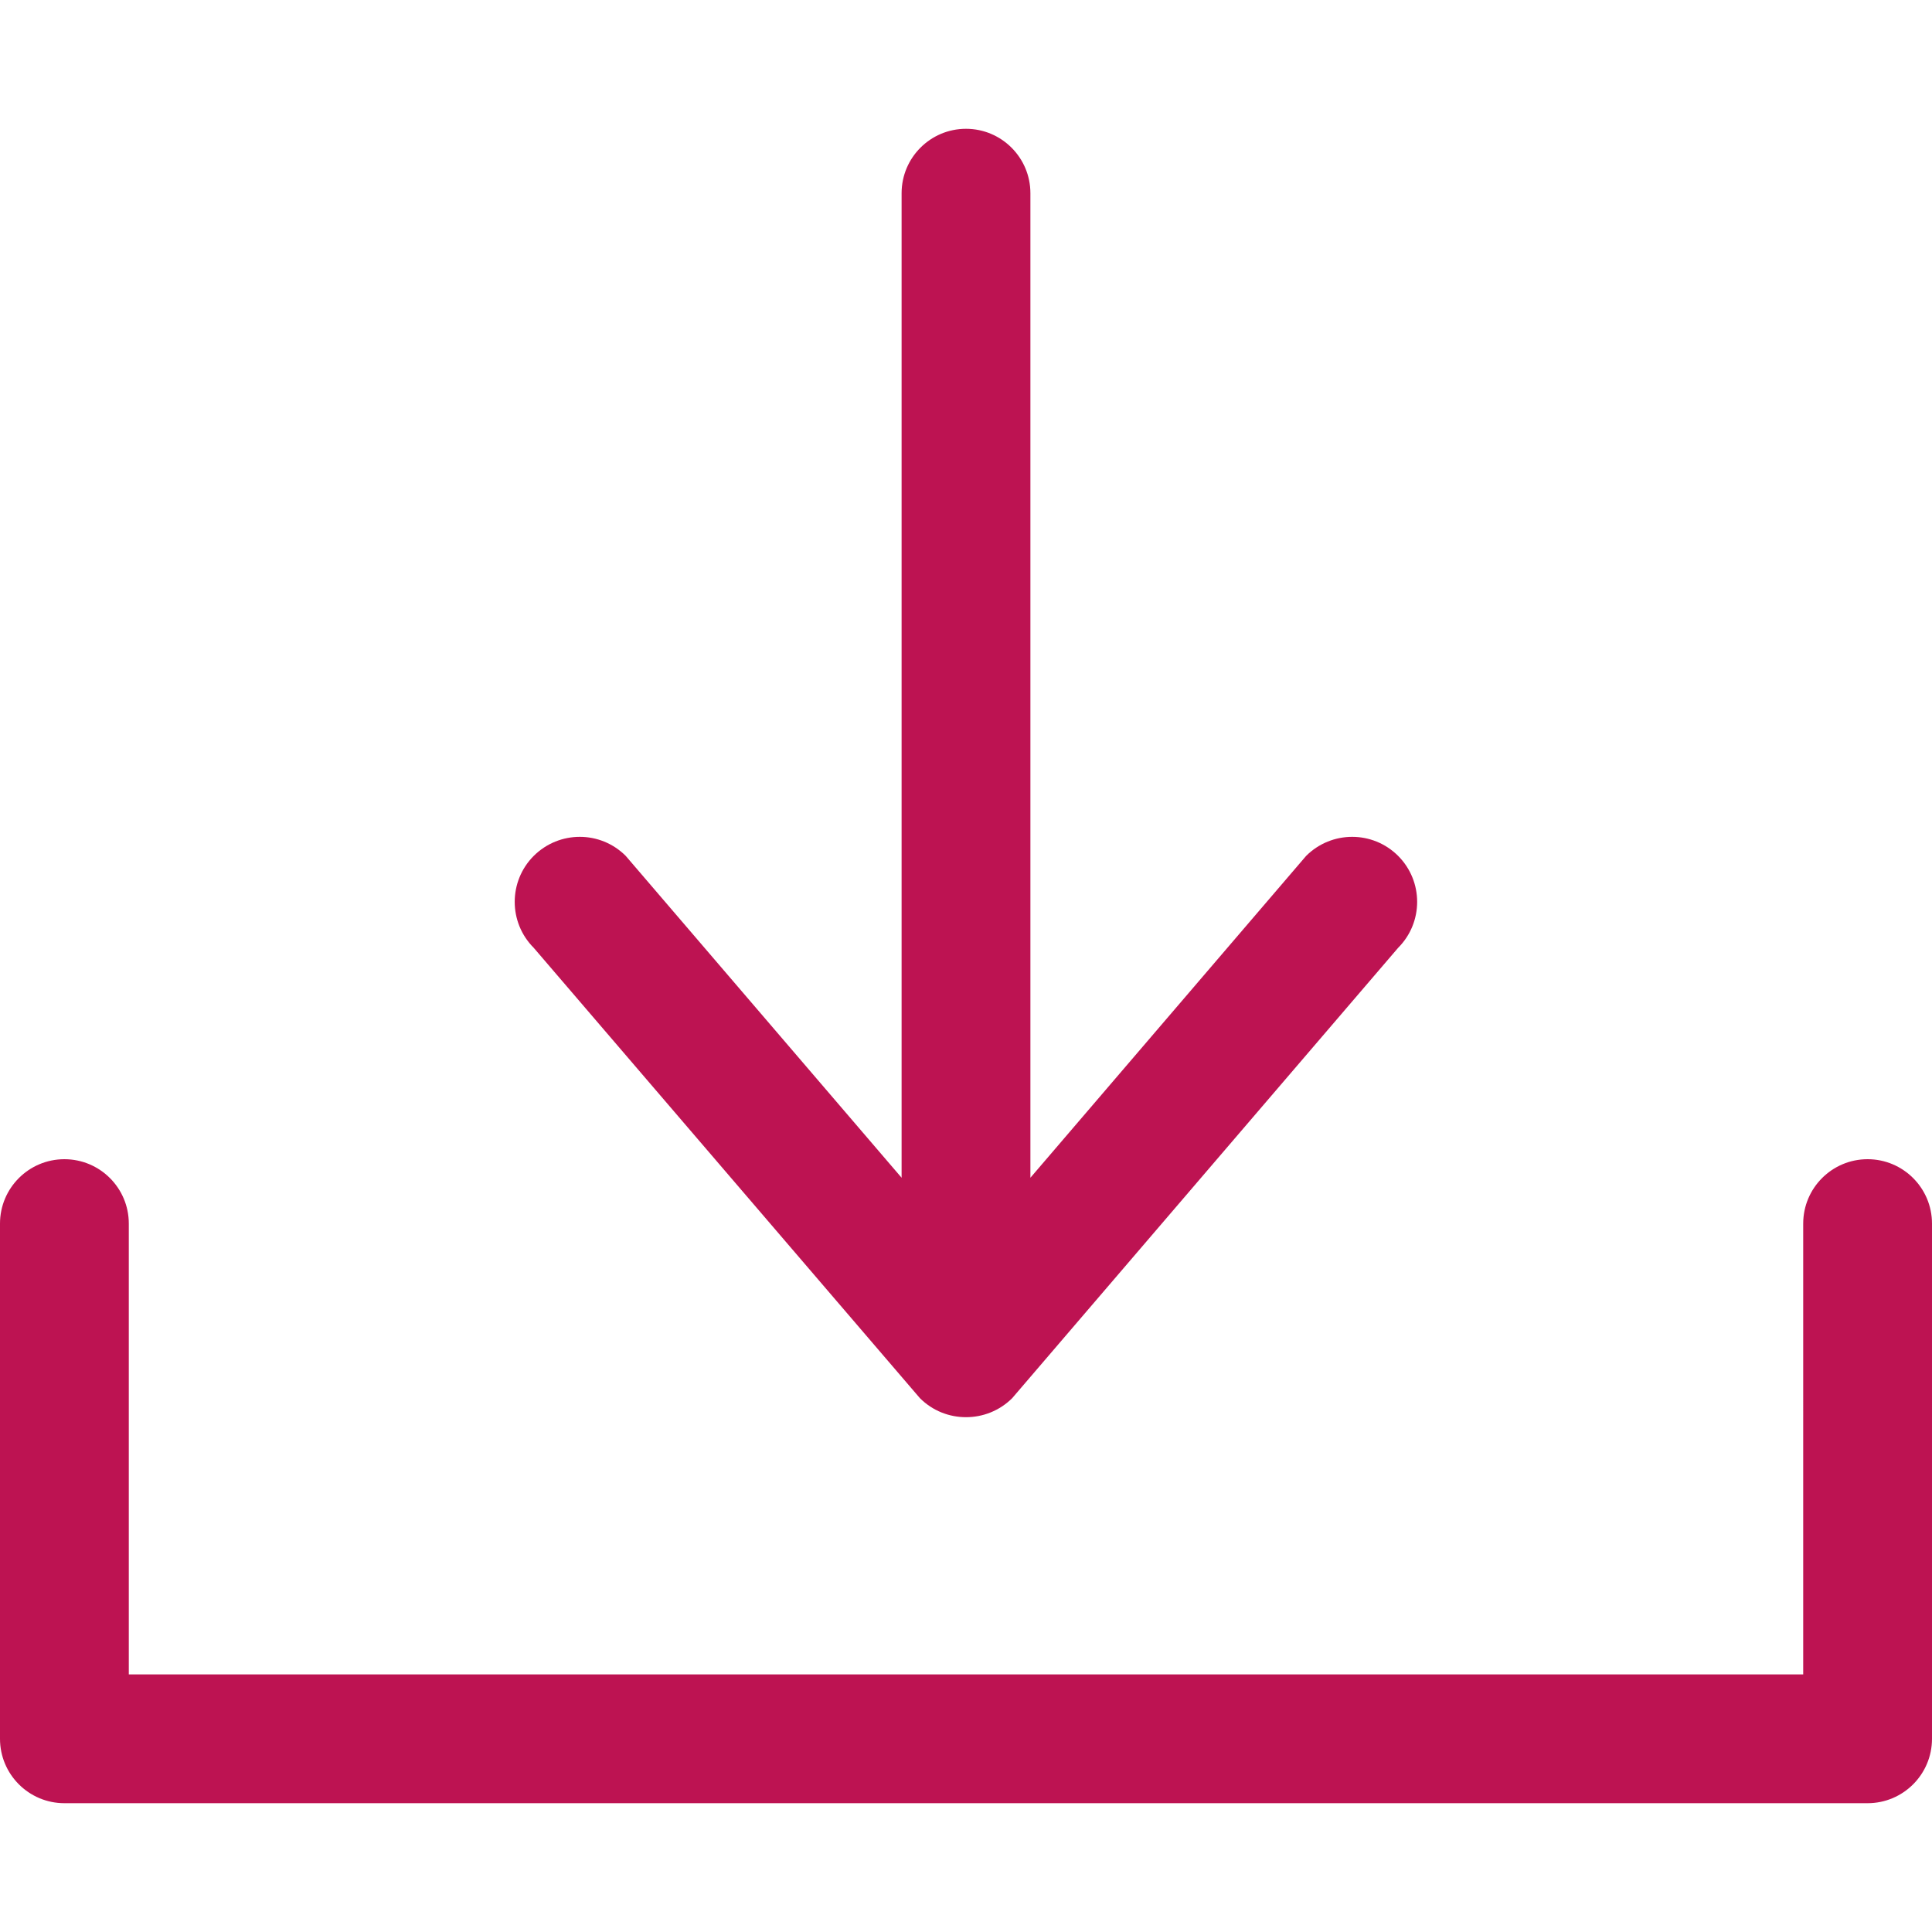 <?xml version="1.0" encoding="utf-8"?>
<!-- Generator: Adobe Illustrator 17.0.0, SVG Export Plug-In . SVG Version: 6.00 Build 0)  -->
<!DOCTYPE svg PUBLIC "-//W3C//DTD SVG 1.1//EN" "http://www.w3.org/Graphics/SVG/1.1/DTD/svg11.dtd">
<svg version="1.1" id="Capa_1" xmlns="http://www.w3.org/2000/svg" xmlns:xlink="http://www.w3.org/1999/xlink" x="0px" y="0px"
	 width="612px" height="612px" viewBox="0 0 612 612" enable-background="new 0 0 612 612" xml:space="preserve">
<g>
	<g id="web_-_download_arrow">
		<g>
			<path fill="#BD1352" d="M591.6,367.2c-11.261,0-20.399,9.139-20.399,20.399V530.4H40.8V387.6c0-11.261-9.139-20.399-20.4-20.399
				S0,376.339,0,387.6v163.2c0,11.261,9.139,20.4,20.4,20.4h571.2c11.261,0,20.4-9.14,20.4-20.4V387.6
				C612,376.339,602.86,367.2,591.6,367.2z M291.394,442.884c4.039,4.039,9.302,6.039,14.606,6.039s10.567-2,14.606-5.998
				l122.277-142.678c8.038-8.038,8.038-21.093,0-29.131c-8.037-8.038-21.053-8.038-29.131,0L326.4,373.075V61.2
				c0-11.261-9.14-20.4-20.4-20.4s-20.4,9.14-20.4,20.4v311.875l-87.394-101.959c-8.038-8.038-21.053-8.038-29.131,0
				c-8.038,8.038-8.038,21.093,0,29.131L291.394,442.884z"/>
		</g>
	</g>
</g>
</svg>
